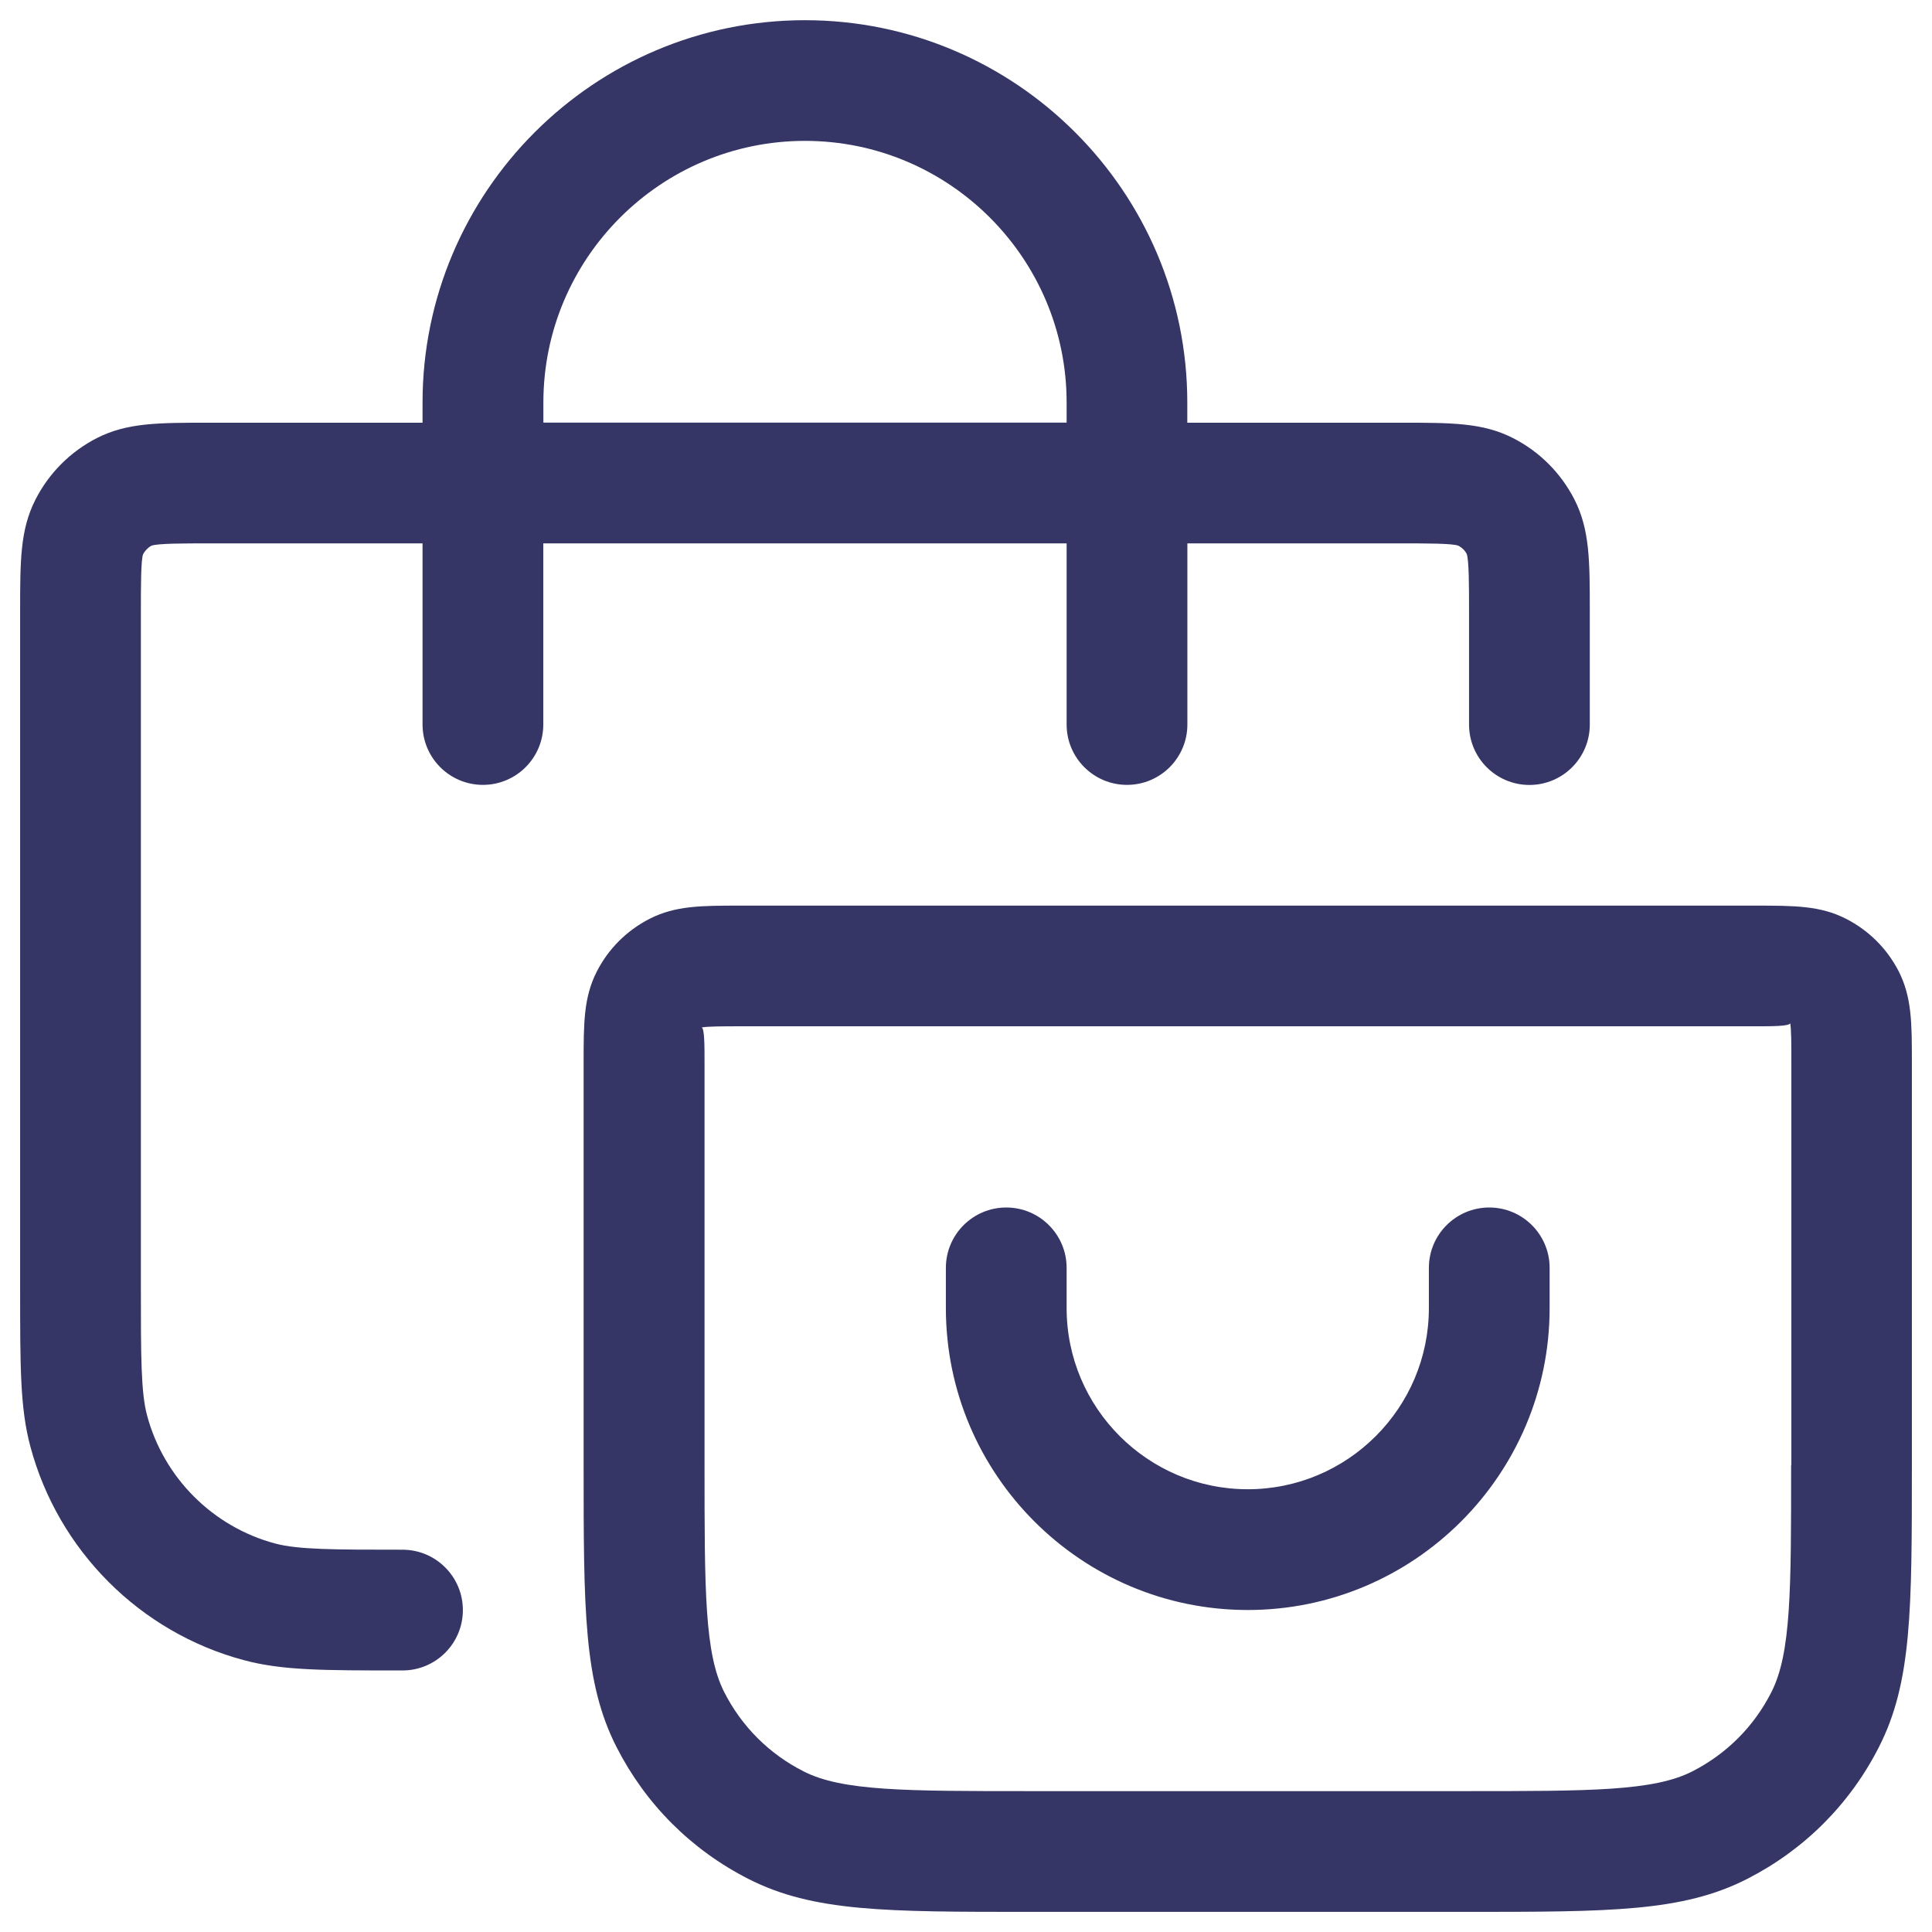 <svg width="24" height="24" viewBox="0 0 24 24" fill="none" xmlns="http://www.w3.org/2000/svg">
<g clip-path="url(#clip0_9001_289374)">
<path d="M13.25 6.75V9C13.25 9.414 13.586 9.75 14 9.75C14.414 9.75 14.75 9.414 14.75 9V6.75H17.4C17.714 6.75 18.039 6.75 18.114 6.778C18.161 6.801 18.199 6.84 18.22 6.881C18.249 6.961 18.249 7.286 18.249 7.601V9.001C18.249 9.415 18.585 9.751 18.999 9.751C19.413 9.751 19.749 9.415 19.749 9.001V7.601C19.749 6.965 19.749 6.581 19.558 6.204C19.387 5.872 19.123 5.609 18.793 5.441C18.419 5.251 18.035 5.251 17.399 5.251H14.749V5.001C14.749 2.382 12.618 0.251 9.999 0.251C7.38 0.251 5.249 2.382 5.249 5.001V5.251H2.6C1.963 5.251 1.579 5.251 1.203 5.442C0.873 5.612 0.609 5.876 0.441 6.205C0.25 6.58 0.25 6.964 0.25 7.601V16.001C0.25 16.996 0.25 17.495 0.378 17.972C0.724 19.262 1.739 20.278 3.029 20.623C3.507 20.751 4.006 20.751 5 20.751C5.414 20.751 5.75 20.415 5.75 20.001C5.75 19.587 5.414 19.251 5 19.251C4.165 19.251 3.704 19.251 3.418 19.174C2.644 18.967 2.034 18.357 1.827 17.583C1.75 17.297 1.75 16.837 1.75 16.001V7.6C1.75 7.287 1.75 6.962 1.777 6.886C1.801 6.84 1.84 6.801 1.881 6.779C1.96 6.75 2.285 6.75 2.6 6.75H5.249V9C5.249 9.414 5.585 9.75 5.999 9.75C6.413 9.75 6.749 9.414 6.749 9V6.75H13.249H13.25ZM6.75 5C6.75 3.208 8.208 1.75 10 1.75C11.792 1.75 13.25 3.208 13.25 5V5.25H6.75V5ZM23.587 12.067C23.441 11.784 23.215 11.558 22.931 11.413C22.611 11.25 22.288 11.25 21.8 11.25H9.2C8.713 11.25 8.39 11.25 8.069 11.414C7.786 11.559 7.559 11.785 7.414 12.068C7.25 12.389 7.25 12.712 7.25 13.2V18.2C7.25 19.998 7.25 20.901 7.659 21.703C8.021 22.413 8.588 22.98 9.298 23.341C10.101 23.75 11.002 23.75 12.8 23.75H18.2C19.998 23.75 20.901 23.75 21.703 23.341C22.413 22.979 22.98 22.412 23.341 21.702C23.75 20.9 23.75 19.997 23.75 18.199V13.199C23.75 12.712 23.75 12.39 23.587 12.067ZM22.25 18.2C22.25 19.758 22.25 20.54 22.004 21.022C21.788 21.448 21.448 21.788 21.022 22.005C20.542 22.25 19.759 22.25 18.201 22.25H12.801C11.243 22.25 10.462 22.25 9.981 22.004C9.554 21.787 9.214 21.447 8.997 21.021C8.752 20.54 8.752 19.758 8.752 18.2V13.2C8.752 12.992 8.752 12.775 8.716 12.764C8.778 12.749 8.993 12.749 9.202 12.749H21.802C22.011 12.749 22.228 12.749 22.238 12.711C22.253 12.773 22.253 12.989 22.253 13.199V18.199L22.25 18.2ZM19.25 15.75V16.25C19.25 18.318 17.567 20 15.5 20C13.433 20 11.75 18.318 11.75 16.25V15.75C11.75 15.336 12.086 15 12.5 15C12.914 15 13.25 15.336 13.25 15.75V16.25C13.25 17.491 14.26 18.5 15.5 18.5C16.74 18.5 17.75 17.491 17.75 16.25V15.75C17.75 15.336 18.086 15 18.5 15C18.914 15 19.25 15.336 19.25 15.75Z" fill="#353566"/>
</g>
<defs>
<clipPath id="clip0_9001_289374">
<rect width="24" height="24" fill="white"/>
</clipPath>
</defs>
</svg>
